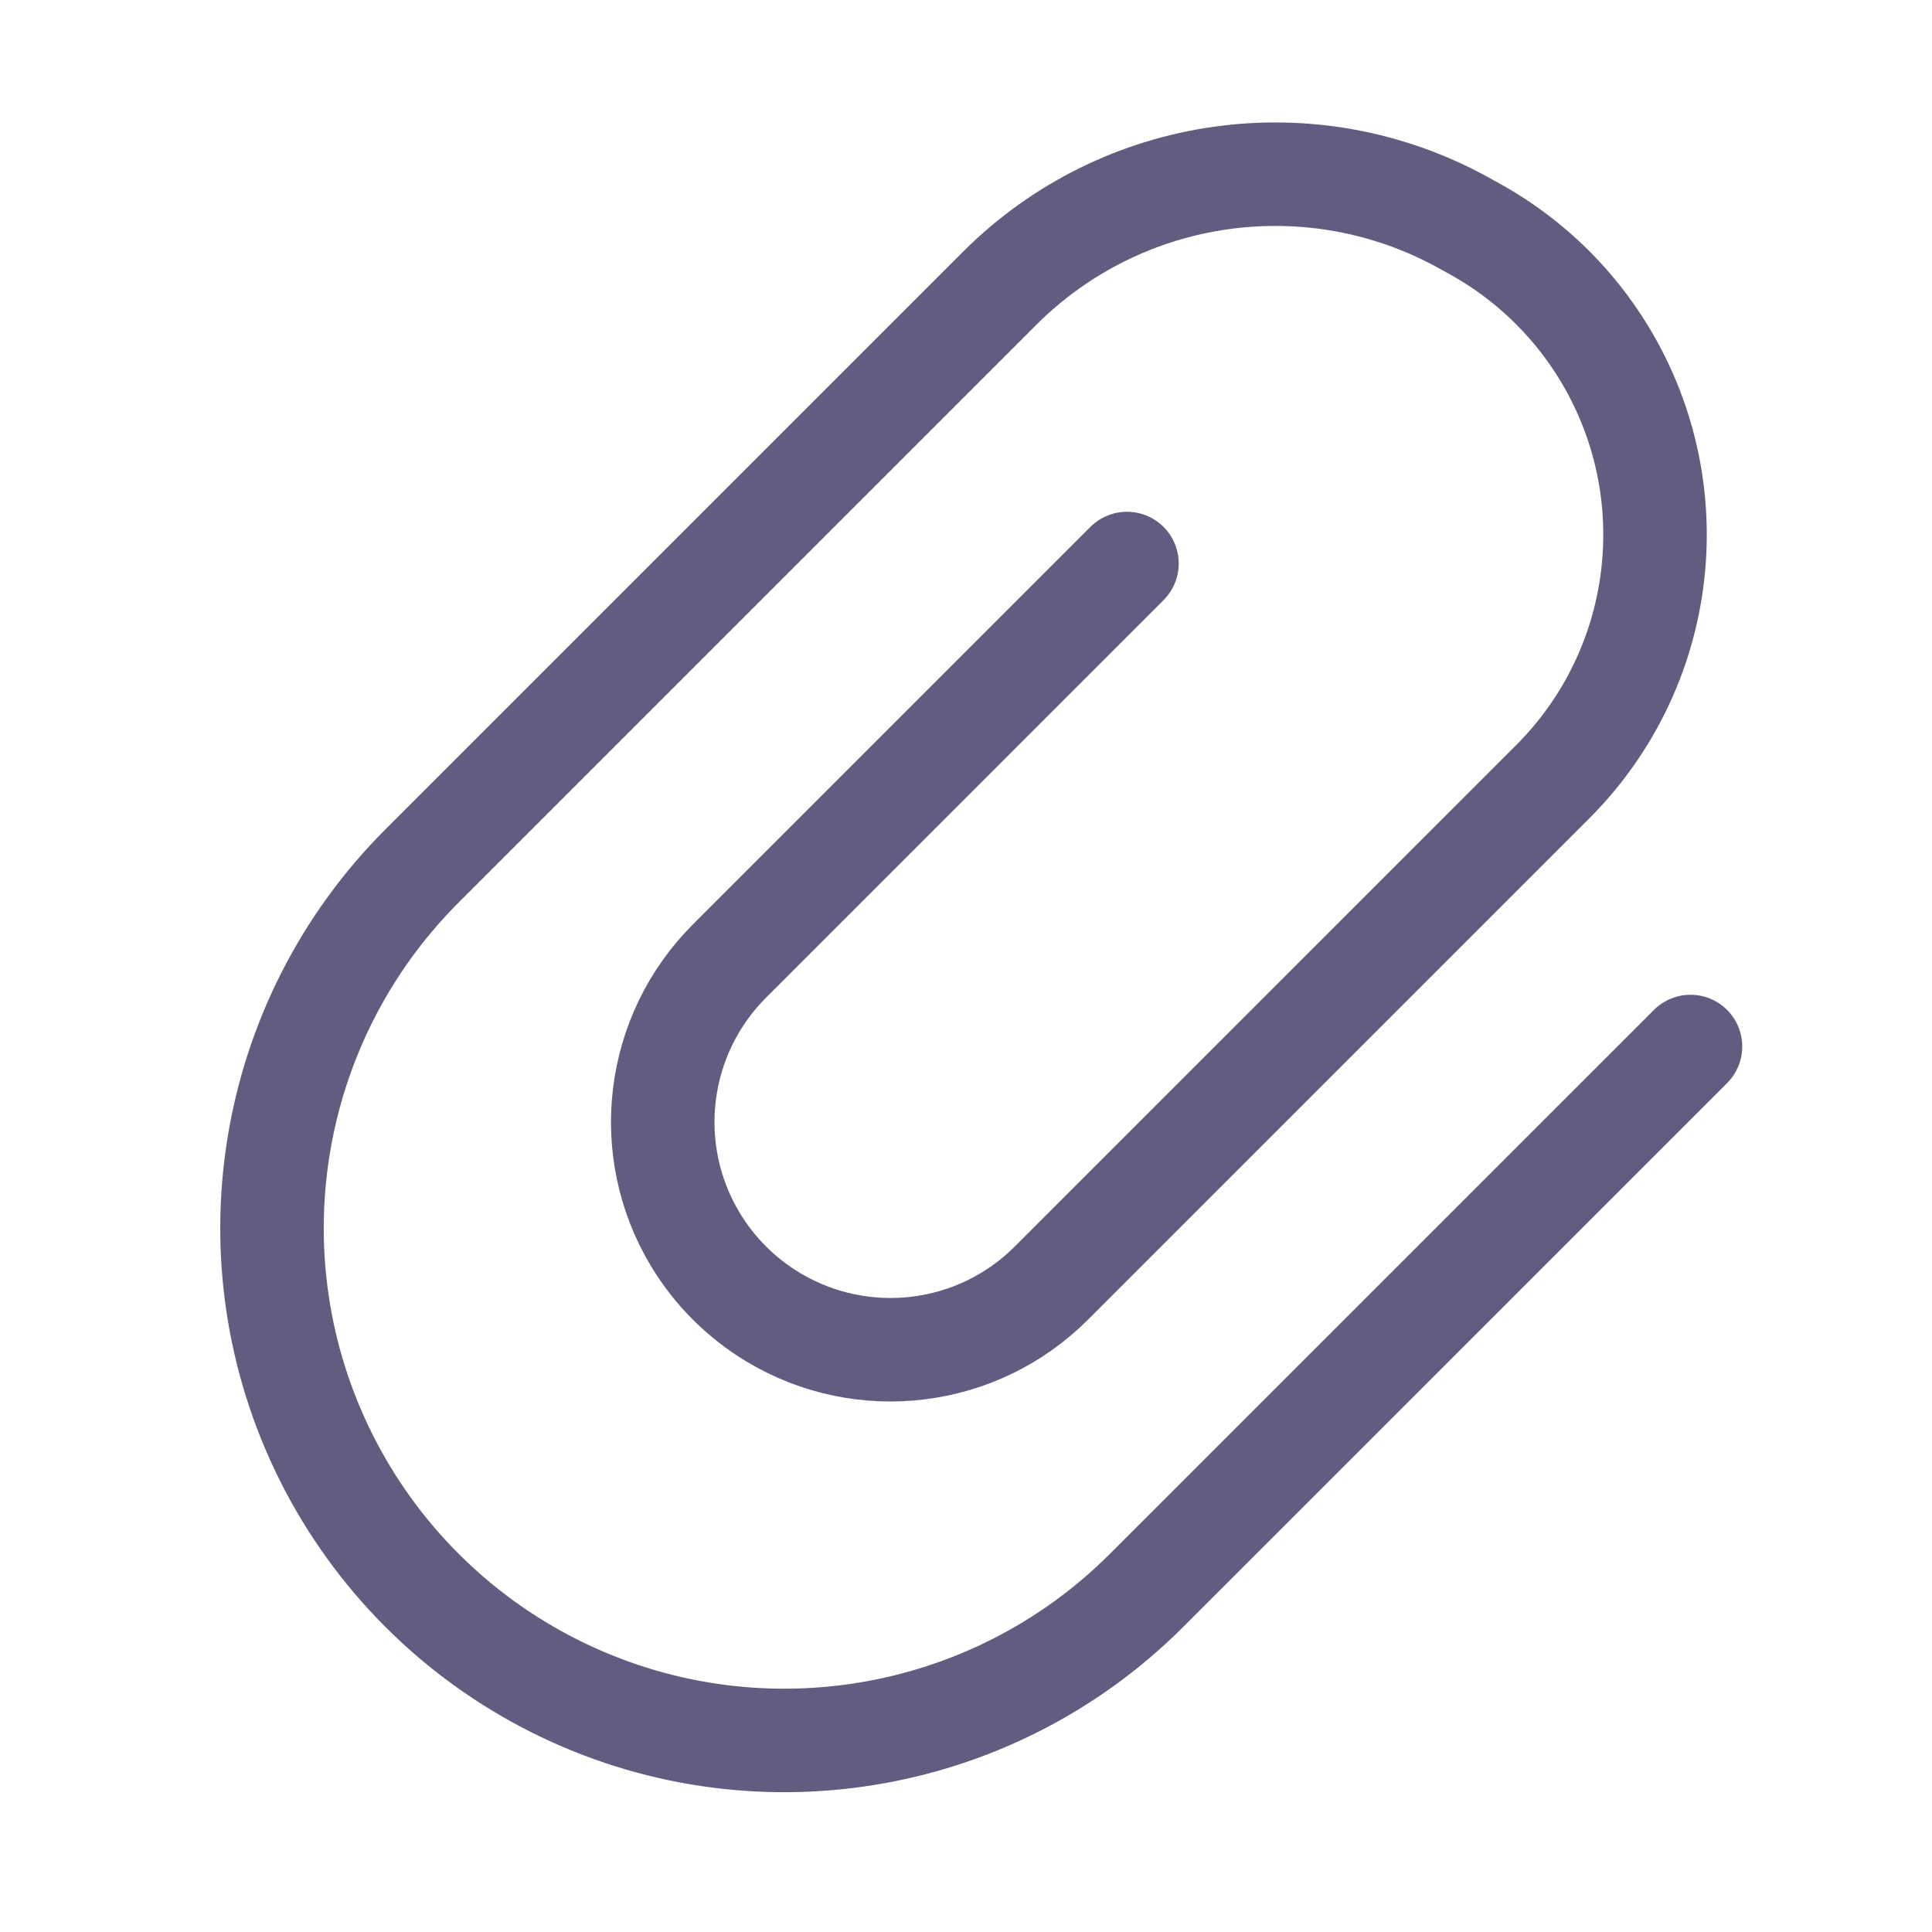 <svg width="28" height="28" viewBox="0 0 28 28" fill="none" xmlns="http://www.w3.org/2000/svg">
<path d="M24.5 15.167L16.617 23.049C14.357 25.309 10.905 25.869 8.047 24.44V24.44C6.61 23.722 5.445 22.557 4.726 21.12V21.12C3.297 18.261 3.857 14.809 6.117 12.549L14.488 4.178C16.271 2.396 19.019 2.011 21.223 3.235L21.38 3.322C22.273 3.818 22.994 4.572 23.451 5.485V5.485C24.426 7.435 24.044 9.79 22.502 11.331L15.238 18.595C14.168 19.666 12.506 19.87 11.207 19.091V19.091C10.743 18.812 10.354 18.424 10.075 17.959V17.959C9.296 16.661 9.501 14.999 10.572 13.928L16.333 8.167" stroke="#635C80" stroke-width="1.5" stroke-linecap="round"/>
</svg>
